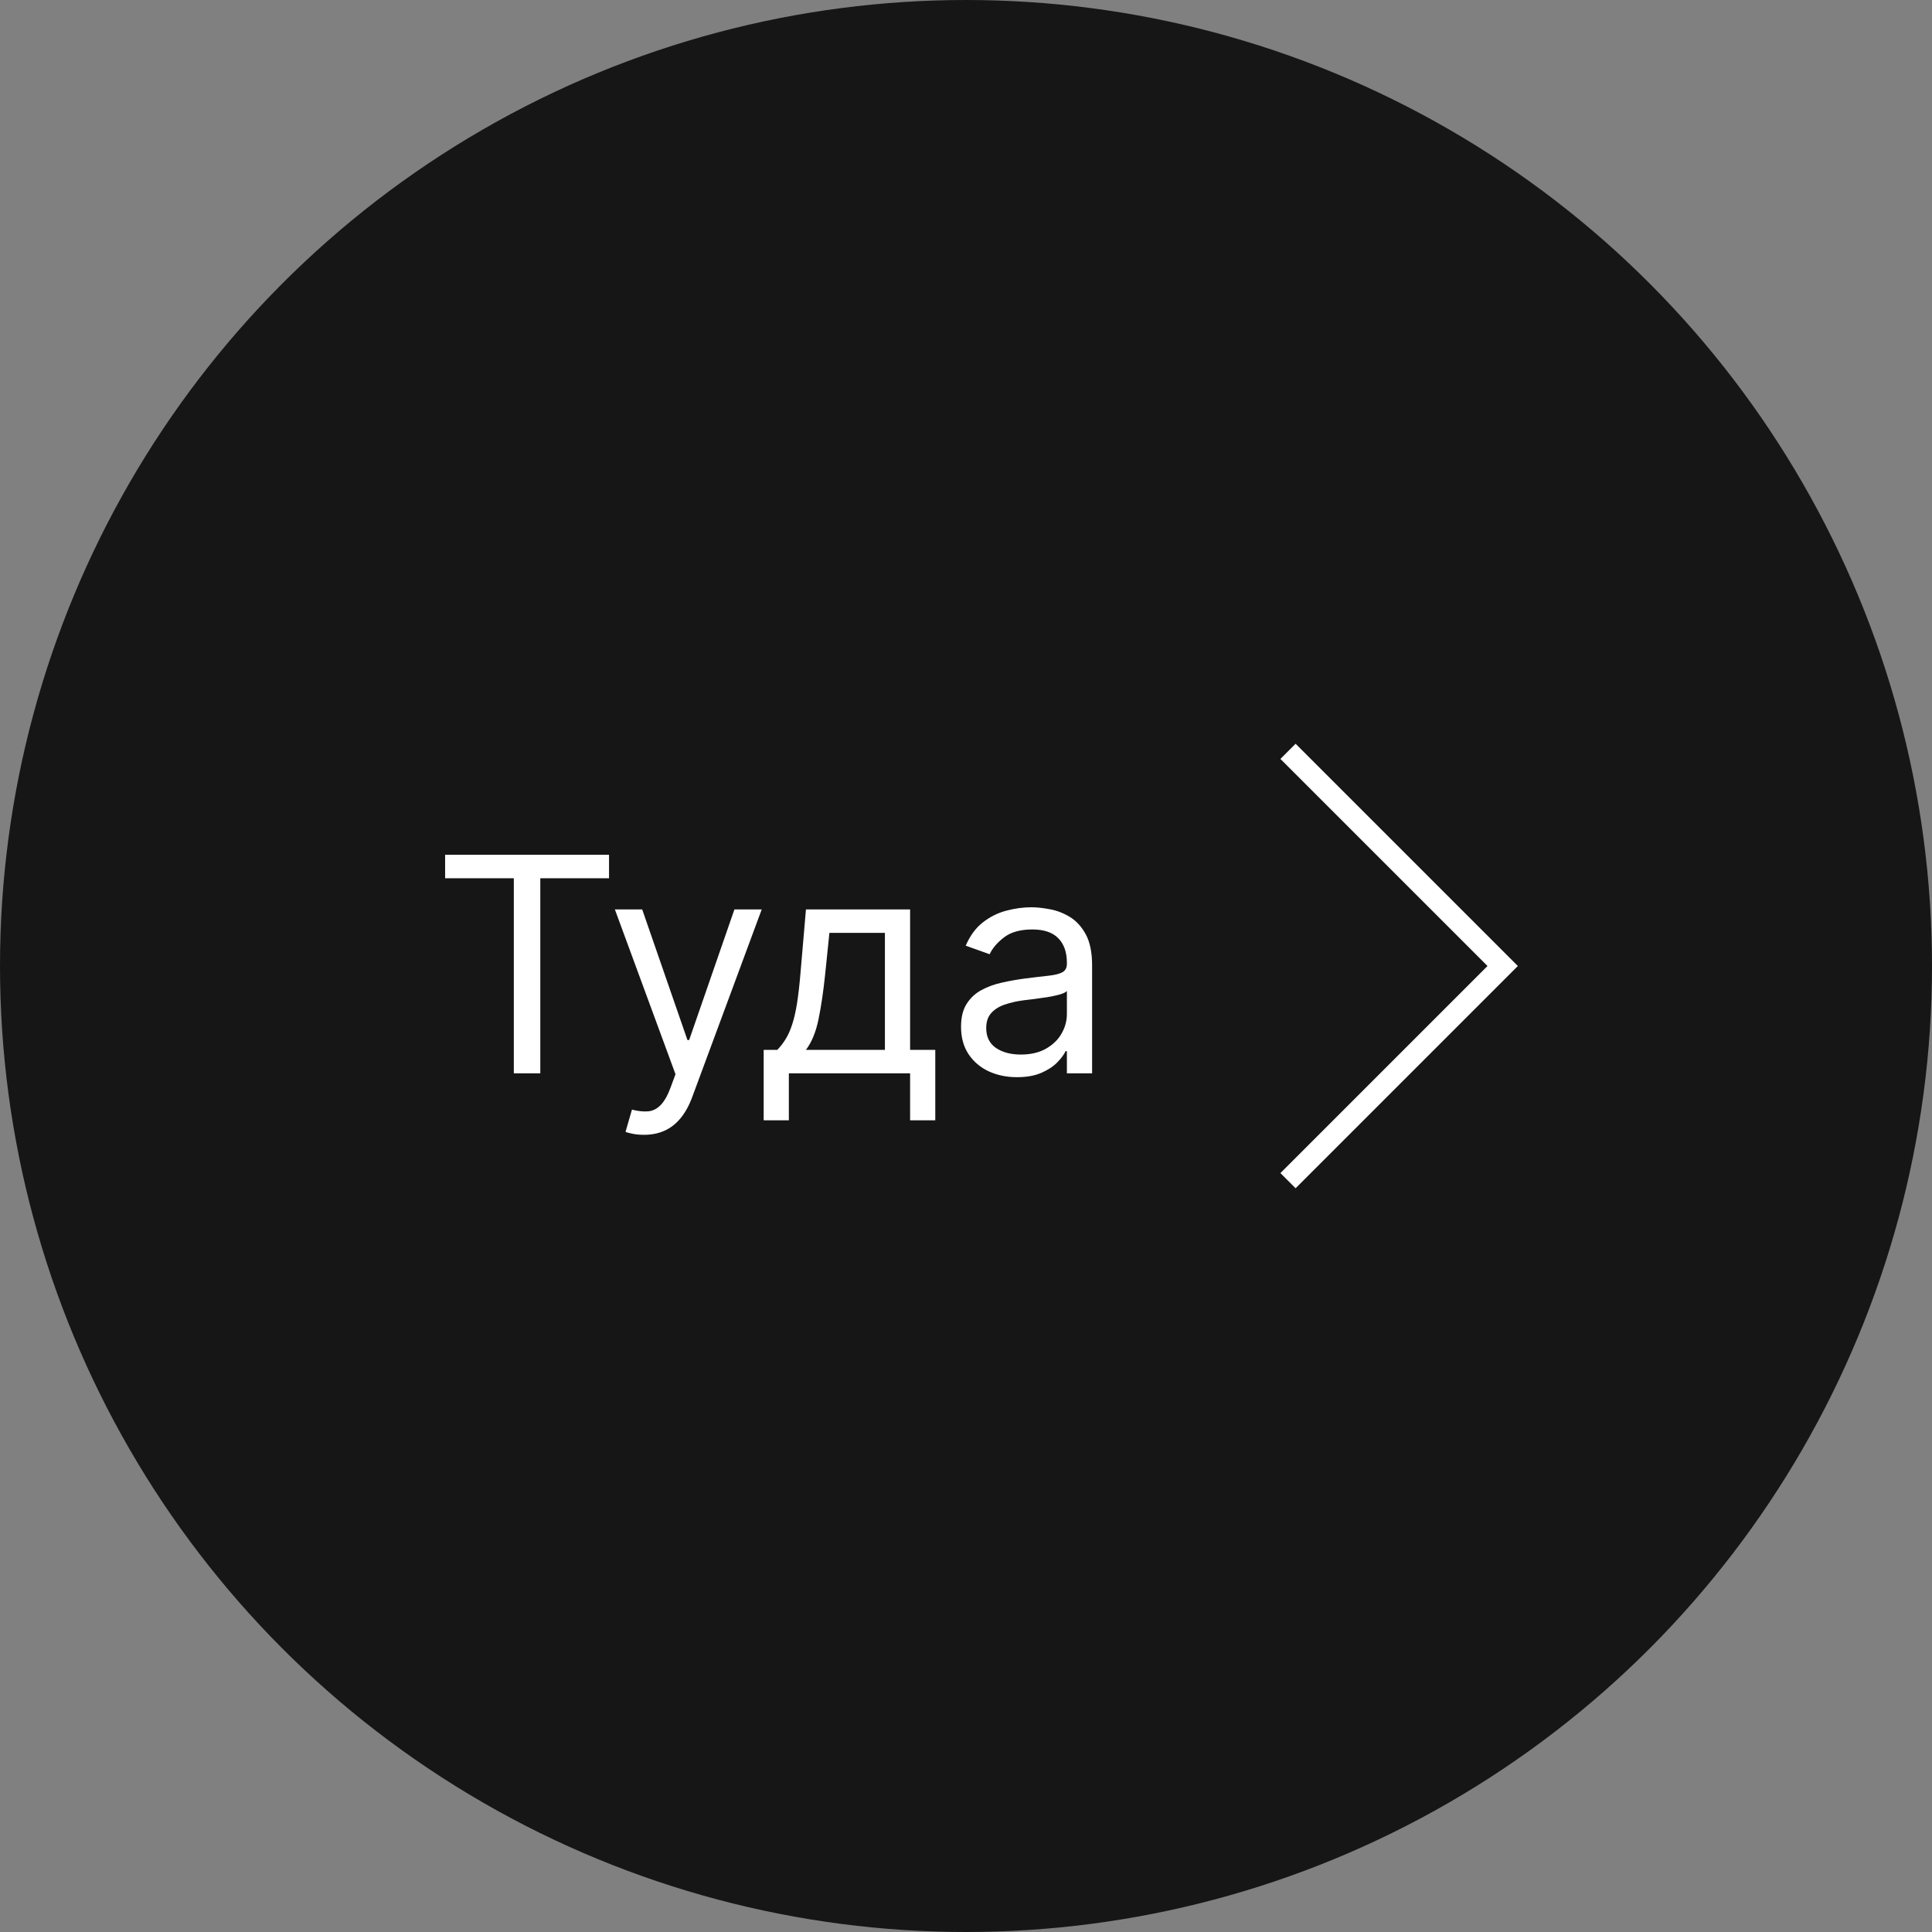 <svg width="90" height="90" viewBox="0 0 90 90" fill="none" xmlns="http://www.w3.org/2000/svg">
<rect x="0" y="0" width="90" height="90" fill="#808080" stroke="none"/>
<circle cx="45" cy="45" r="45" fill="#161616"/>
<path d="M20.735 40.912V39.818H28.371V40.912H25.169V50H23.936V40.912H20.735ZM29.996 52.864C29.797 52.864 29.619 52.847 29.464 52.814C29.308 52.784 29.2 52.754 29.14 52.724L29.439 51.69C29.724 51.763 29.976 51.79 30.194 51.77C30.413 51.75 30.607 51.652 30.776 51.477C30.948 51.304 31.106 51.024 31.248 50.636L31.467 50.04L28.643 42.364H29.916L32.024 48.449H32.103L34.212 42.364H35.484L32.243 51.114C32.097 51.508 31.916 51.834 31.701 52.093C31.485 52.355 31.235 52.549 30.95 52.675C30.668 52.801 30.35 52.864 29.996 52.864ZM35.575 52.188V48.906H36.211C36.367 48.744 36.501 48.568 36.614 48.379C36.727 48.19 36.825 47.967 36.907 47.708C36.993 47.446 37.066 47.128 37.126 46.754C37.186 46.376 37.239 45.92 37.285 45.386L37.544 42.364H42.396V48.906H43.569V52.188H42.396V50H36.748V52.188H35.575ZM37.544 48.906H41.223V43.457H38.637L38.439 45.386C38.356 46.185 38.253 46.883 38.13 47.479C38.008 48.076 37.812 48.552 37.544 48.906ZM47.374 50.179C46.89 50.179 46.451 50.088 46.056 49.906C45.662 49.72 45.349 49.453 45.117 49.105C44.885 48.754 44.769 48.33 44.769 47.832C44.769 47.395 44.855 47.04 45.027 46.769C45.2 46.493 45.43 46.278 45.718 46.122C46.007 45.966 46.325 45.85 46.673 45.774C47.024 45.695 47.377 45.632 47.732 45.585C48.196 45.526 48.572 45.481 48.86 45.451C49.152 45.418 49.364 45.363 49.497 45.287C49.633 45.211 49.7 45.078 49.7 44.889V44.849C49.7 44.359 49.566 43.978 49.298 43.706C49.033 43.434 48.63 43.298 48.09 43.298C47.529 43.298 47.09 43.421 46.772 43.666C46.454 43.911 46.23 44.173 46.101 44.452L44.987 44.054C45.186 43.59 45.451 43.229 45.783 42.97C46.118 42.708 46.482 42.526 46.877 42.423C47.274 42.317 47.665 42.264 48.05 42.264C48.295 42.264 48.577 42.294 48.895 42.354C49.217 42.41 49.526 42.528 49.825 42.707C50.126 42.886 50.377 43.156 50.575 43.517C50.774 43.878 50.874 44.362 50.874 44.969V50H49.7V48.966H49.641C49.561 49.132 49.429 49.309 49.243 49.498C49.057 49.687 48.81 49.847 48.502 49.98C48.194 50.113 47.818 50.179 47.374 50.179ZM47.553 49.125C48.017 49.125 48.408 49.034 48.726 48.852C49.047 48.669 49.289 48.434 49.452 48.146C49.618 47.857 49.7 47.554 49.7 47.236V46.162C49.651 46.222 49.541 46.276 49.372 46.326C49.207 46.372 49.014 46.414 48.796 46.45C48.58 46.483 48.37 46.513 48.164 46.54C47.962 46.563 47.798 46.583 47.672 46.599C47.367 46.639 47.082 46.704 46.817 46.793C46.555 46.88 46.343 47.01 46.181 47.186C46.022 47.358 45.942 47.594 45.942 47.892C45.942 48.3 46.093 48.608 46.394 48.817C46.699 49.022 47.085 49.125 47.553 49.125Z" fill="white"/>
<path d="M60 35L70 45L60 55" stroke="white"/>
</svg>
